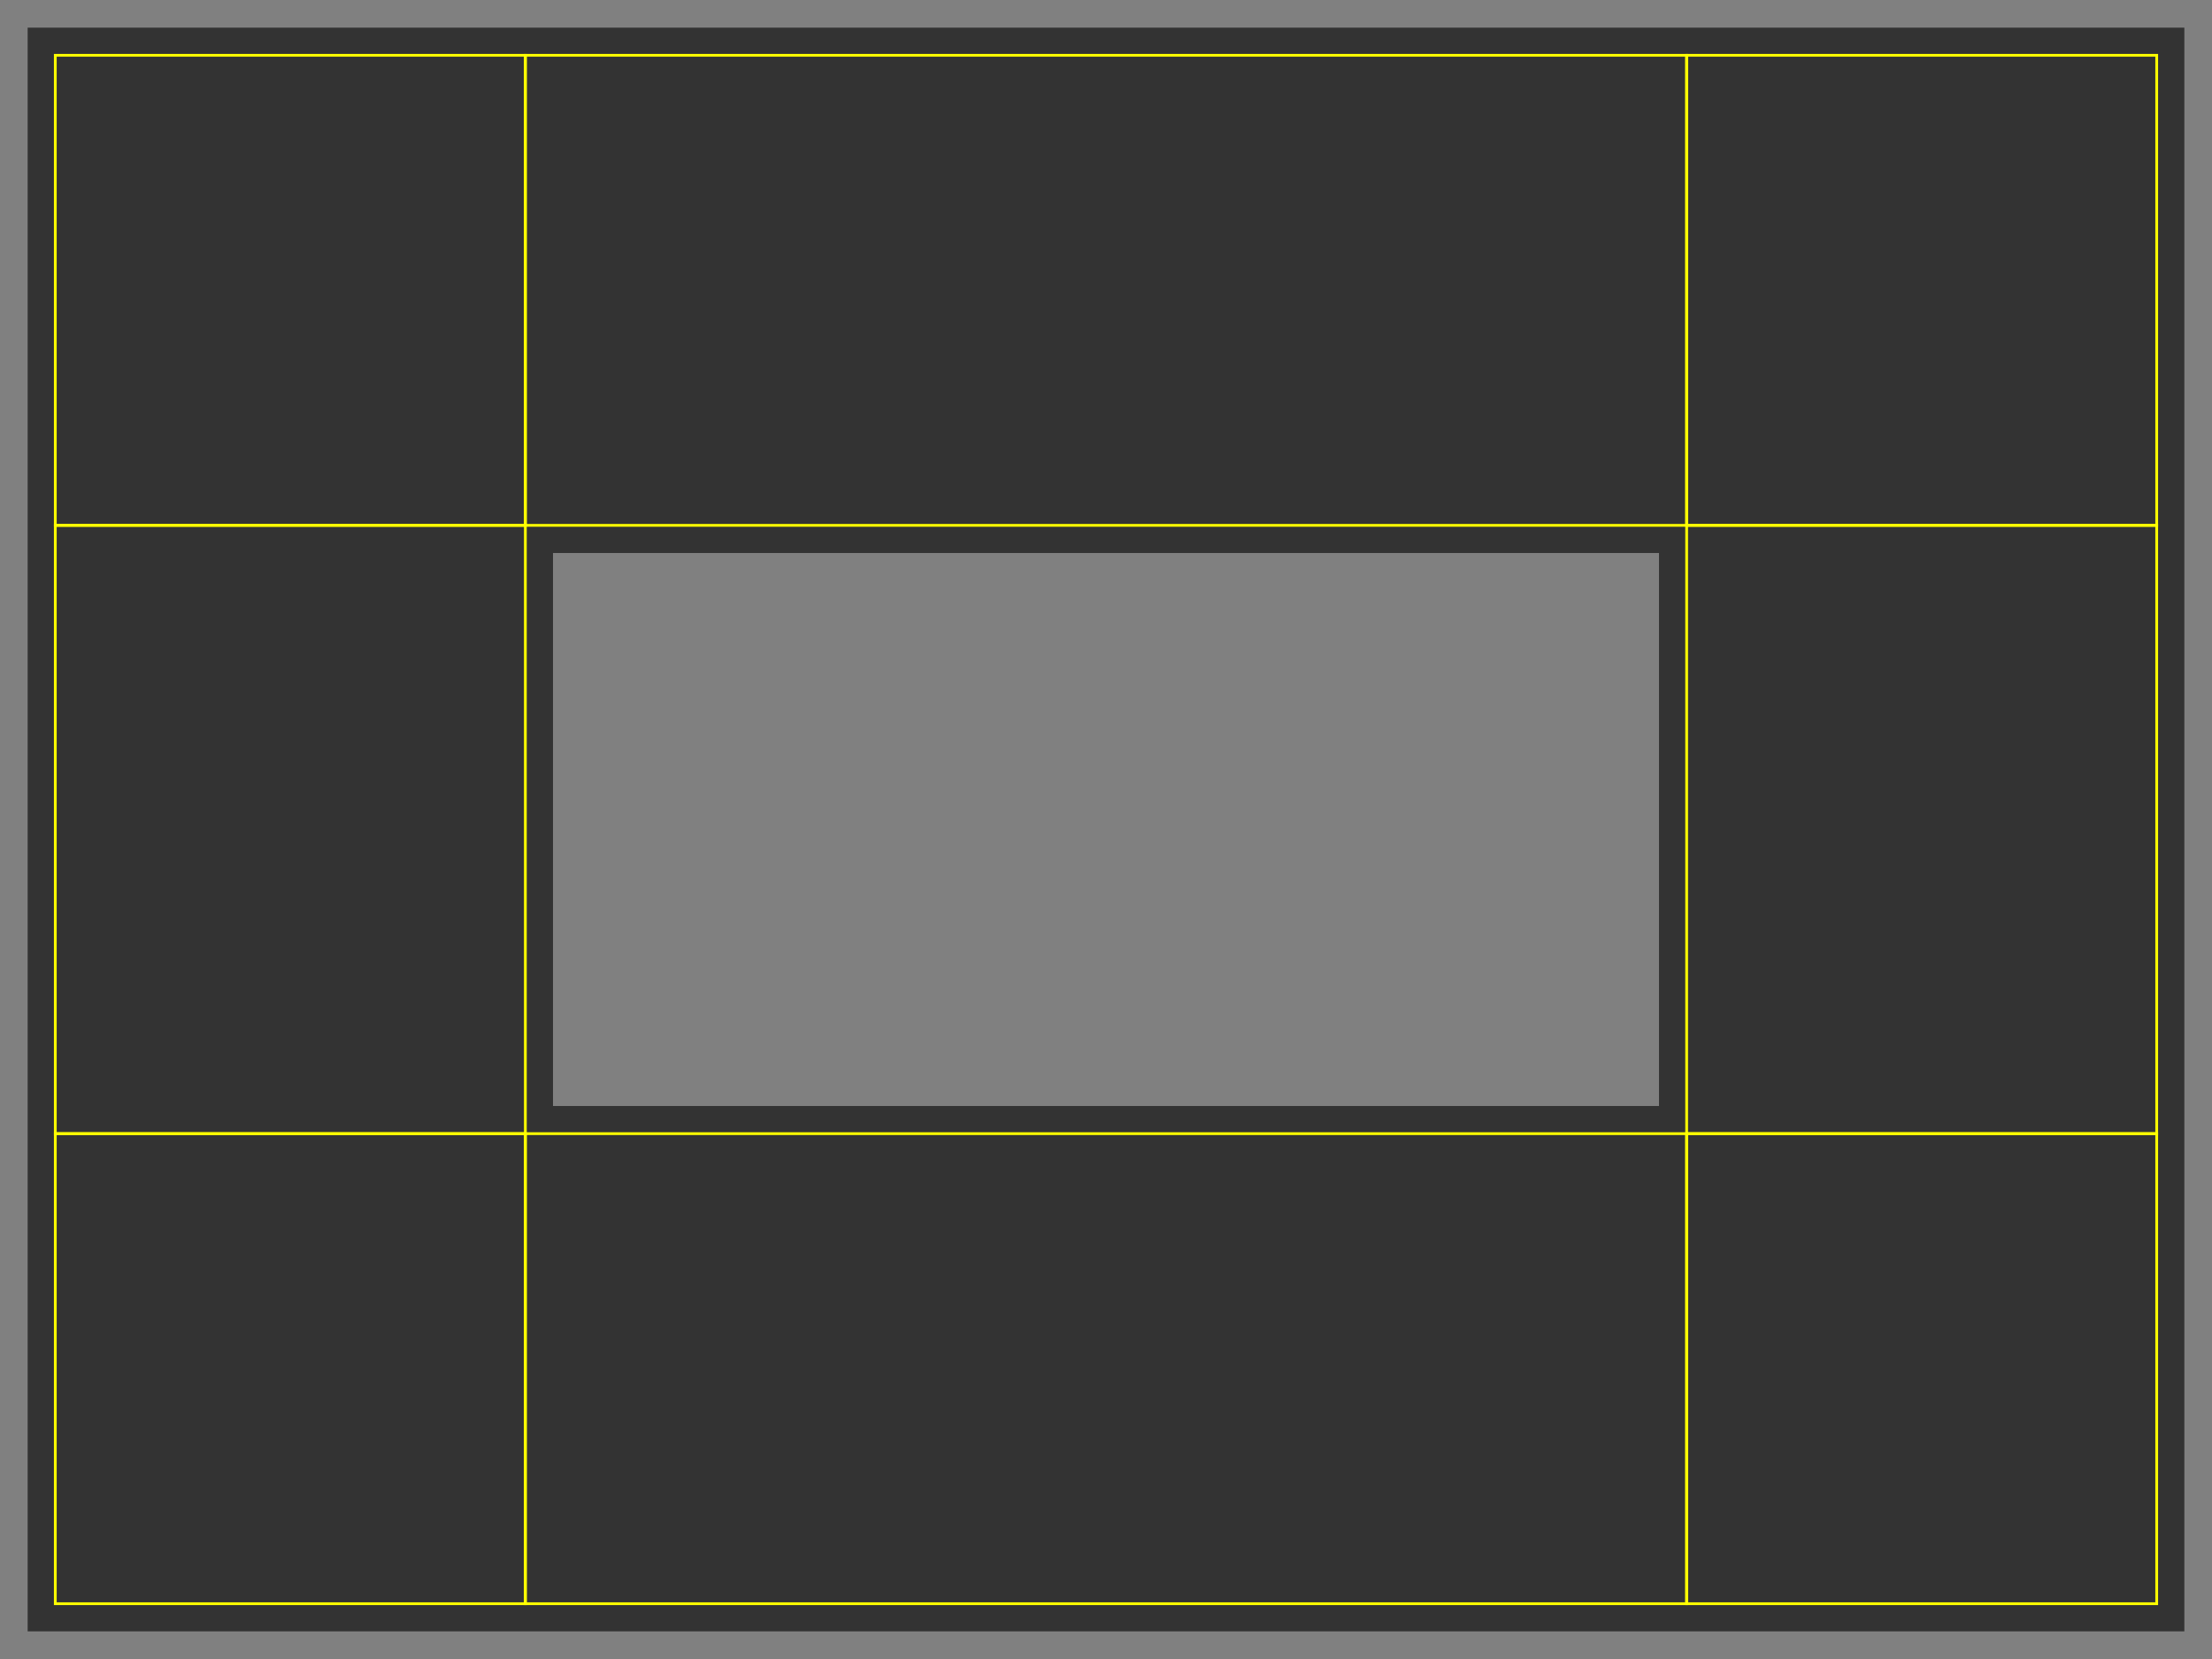 <svg class="background" width="800" height="600" xmlns="http://www.w3.org/2000/svg">
  <rect width="100%" height="100%" fill="#333333" stroke="none"/>
  <style>
	.background {
	  background-color: black;
	}
	.wall {
	  fill: gray;
	}
	.mesh {
	  stroke: yellow;
	  fill-opacity: 0.0;
	}
	</style>
  <rect class="wall" x="0" y="0" width="800" height="10"/>
  <rect class="wall" x="0" y="590" width="800" height="10"/>
  <rect class="wall" x="0" y="0" width="10" height="600"/>
  <rect class="wall" x="790" y="0" width="10" height="600"/>
  <rect class="wall" x="200" y="200" width="400" height="200"/>

  <rect class="mesh" x="20" y="20" width="170" height="170"/>
  <rect class="mesh" x="610" y="20" width="170" height="170"/>
  <rect class="mesh" x="20" y="410" width="170" height="170"/>
  <rect class="mesh" x="610" y="410" width="170" height="170"/>

  <rect class="mesh" x="20" y="190" width="170" height="220"/>
  <rect class="mesh" x="610" y="190" width="170" height="220"/>

  <rect class="mesh" x="190" y="20" width="420" height="170"/>
  <rect class="mesh" x="190" y="410" width="420" height="170"/>
</svg>

